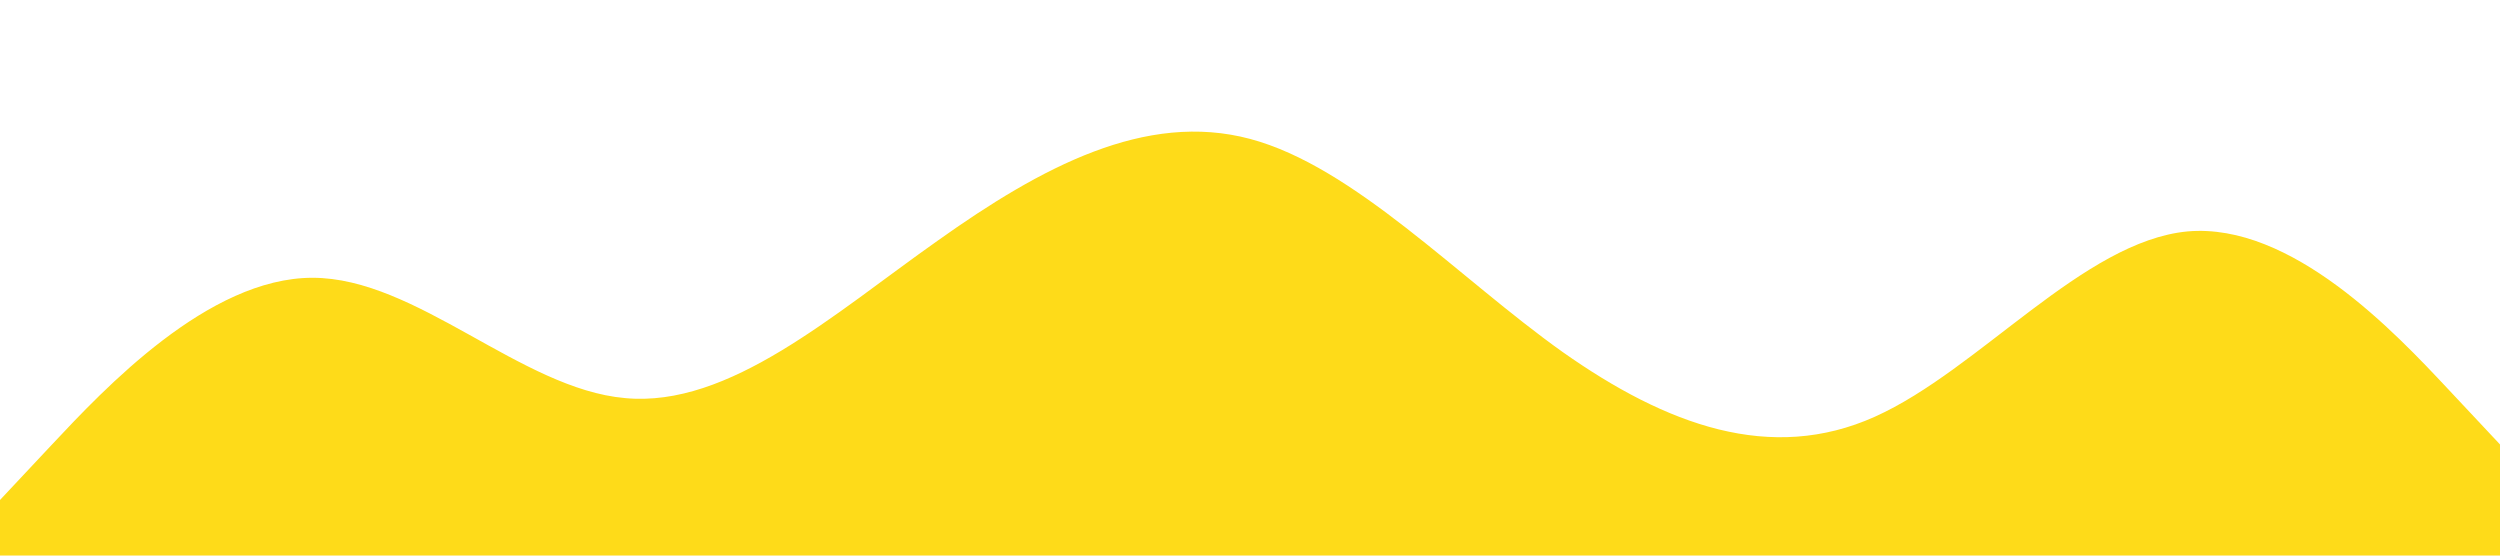 <?xml version="1.0" standalone="no"?><svg xmlns="http://www.w3.org/2000/svg" viewBox="0 0 1440 320"><path fill="#FED700" fill-opacity="0.9" d="M0,288L30,256C60,224,120,160,180,160C240,160,300,224,360,229.3C420,235,480,181,540,138.7C600,96,660,64,720,80C780,96,840,160,900,202.7C960,245,1020,267,1080,240C1140,213,1200,139,1260,133.3C1320,128,1380,192,1410,224L1440,256L1440,320L1410,320C1380,320,1320,320,1260,320C1200,320,1140,320,1080,320C1020,320,960,320,900,320C840,320,780,320,720,320C660,320,600,320,540,320C480,320,420,320,360,320C300,320,240,320,180,320C120,320,60,320,30,320L0,320Z"></path></svg>